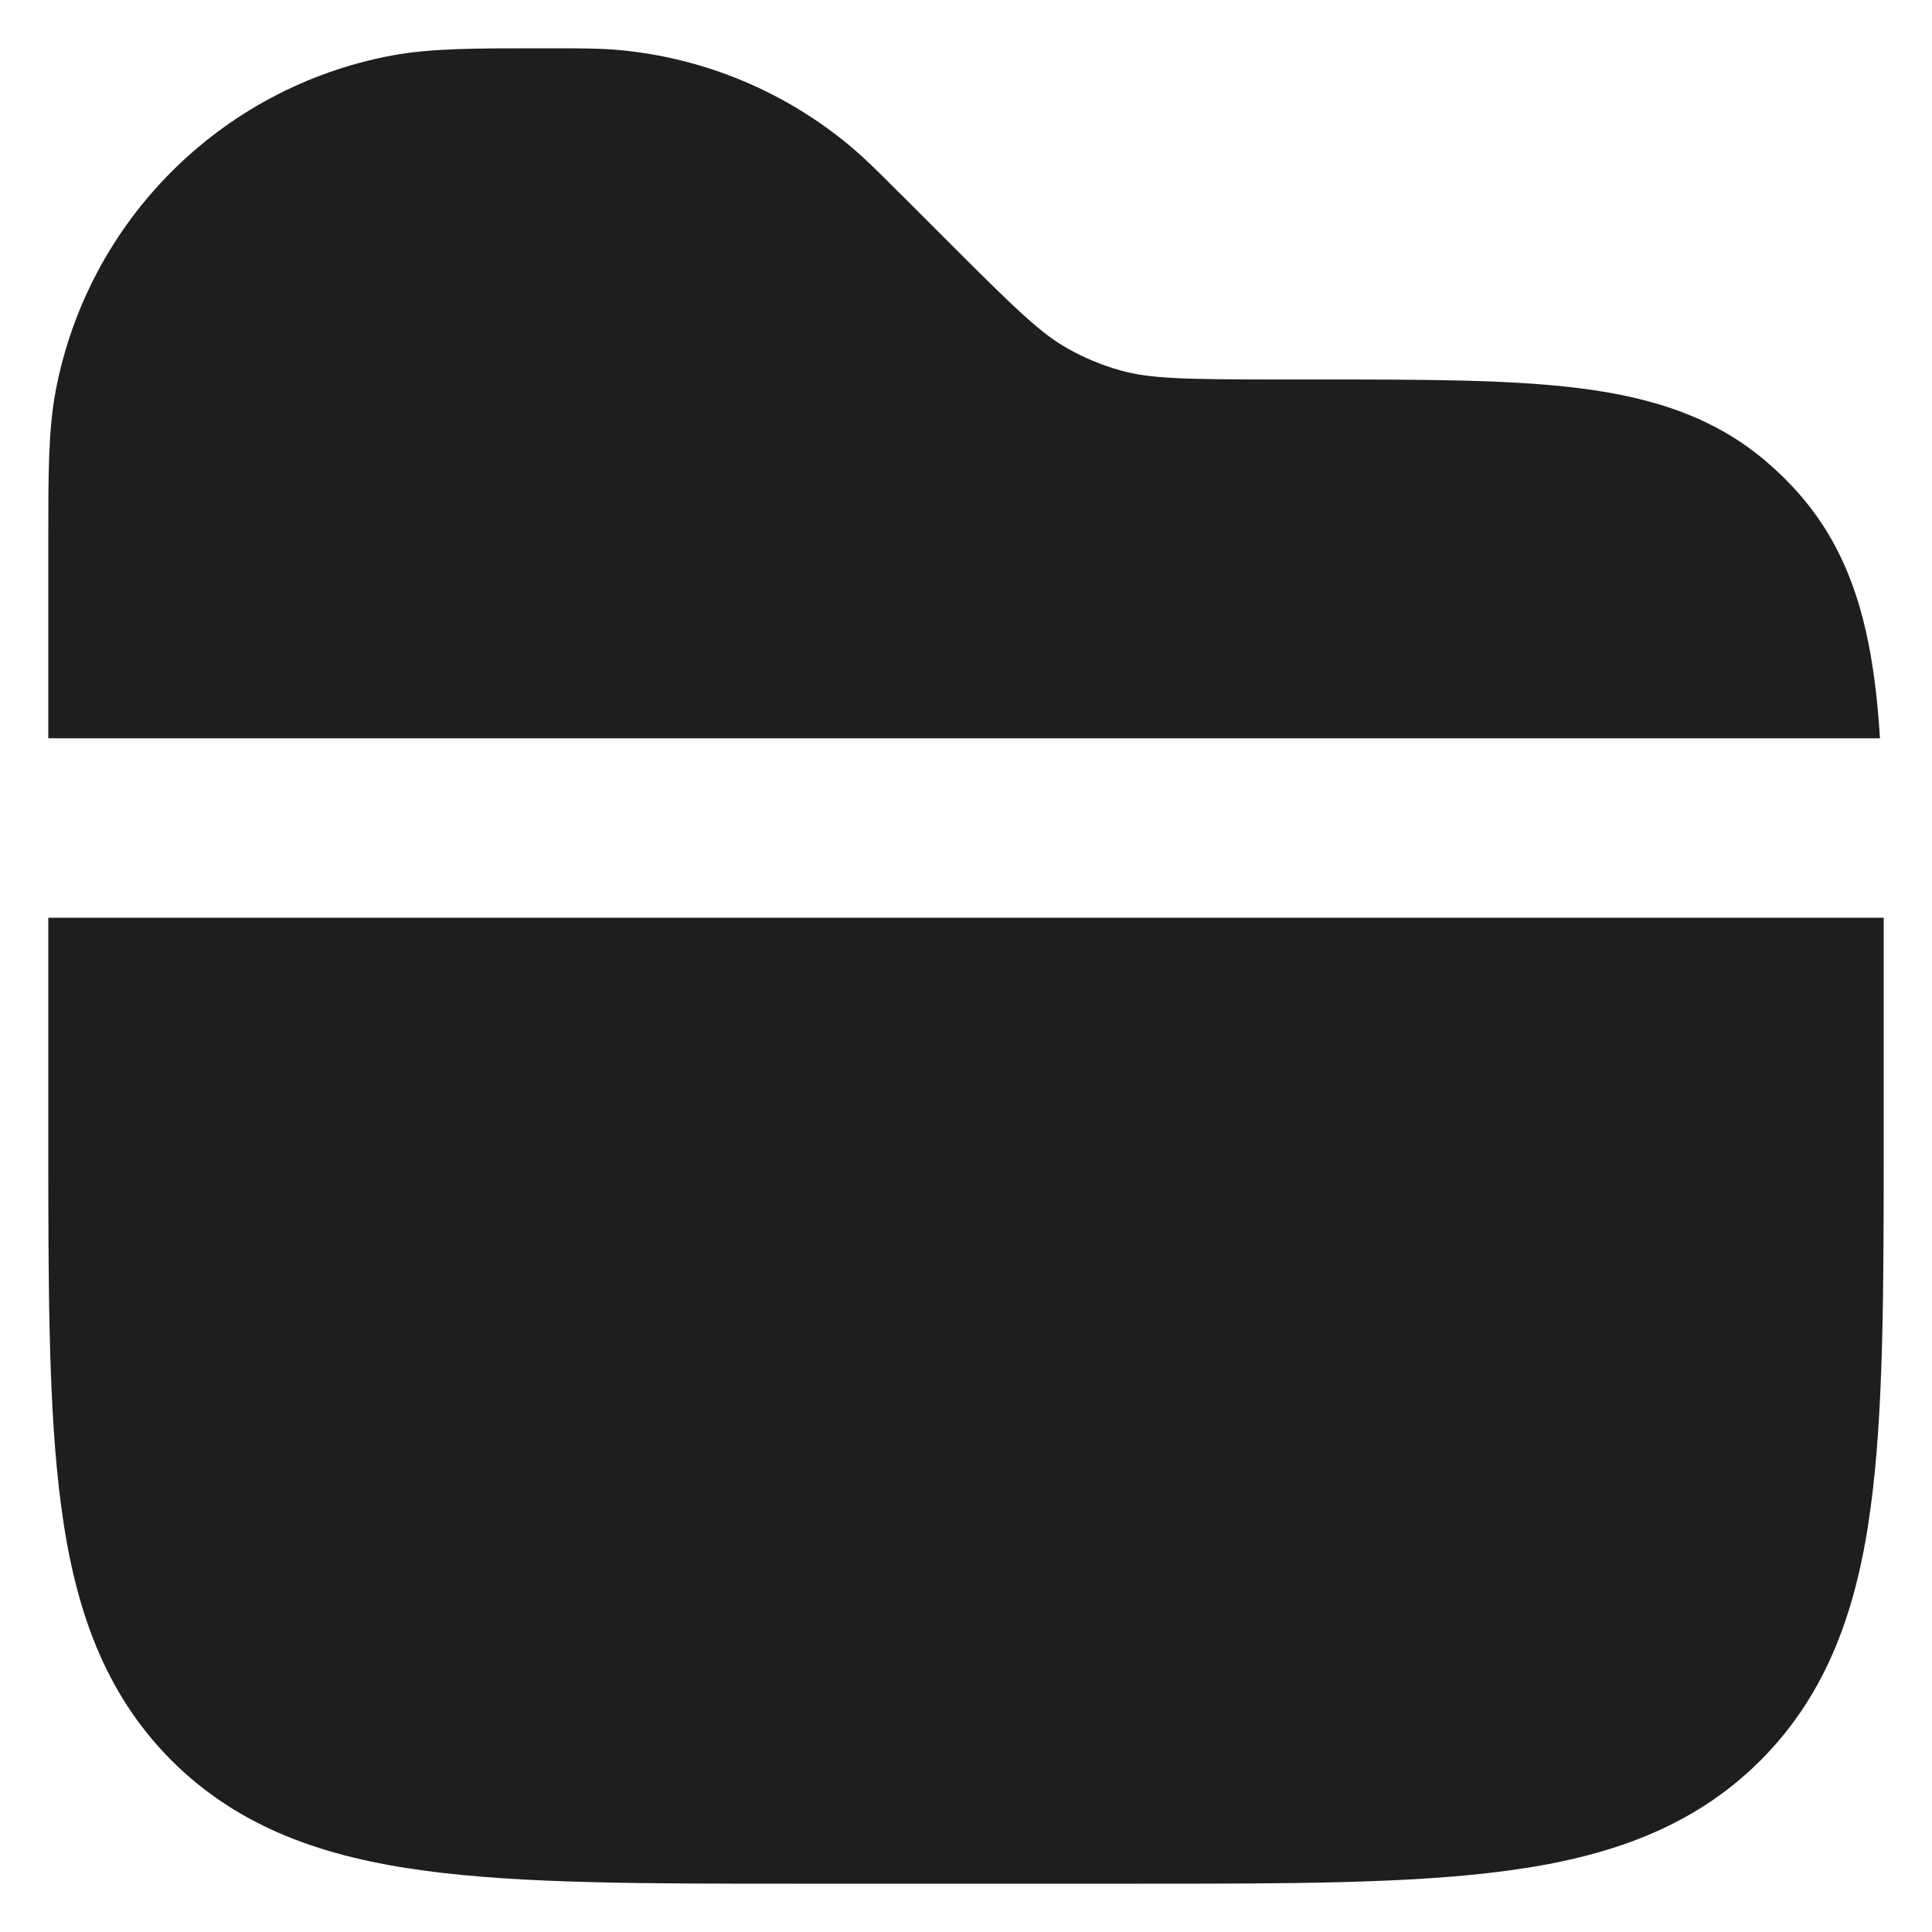 <svg width="14" height="14" viewBox="0 0 14 14" fill="none" xmlns="http://www.w3.org/2000/svg">
<path fill-rule="evenodd" clip-rule="evenodd" d="M3.97 0.35L3.901 0.35C3.438 0.35 3.116 0.35 2.835 0.403C1.601 0.636 0.636 1.601 0.403 2.835C0.35 3.116 0.35 3.438 0.35 3.901L0.35 3.97L0.35 5.35H13.623C13.614 5.211 13.603 5.08 13.587 4.957C13.521 4.432 13.377 3.957 13.022 3.562C12.964 3.497 12.903 3.436 12.838 3.379C12.444 3.023 11.969 2.879 11.444 2.813C10.944 2.75 10.317 2.75 9.563 2.75L9.297 2.75C8.568 2.75 8.329 2.744 8.115 2.683C7.985 2.646 7.861 2.595 7.743 2.529C7.548 2.421 7.375 2.256 6.86 1.74L6.53 1.41L6.509 1.39C6.365 1.245 6.262 1.143 6.153 1.052C5.68 0.66 5.101 0.42 4.49 0.363C4.348 0.35 4.203 0.35 3.998 0.35L3.97 0.35ZM13.65 6.65L0.35 6.65L0.35 8.247C0.35 9.339 0.35 10.223 0.444 10.92C0.541 11.646 0.751 12.264 1.243 12.757C1.736 13.249 2.354 13.459 3.08 13.556C3.777 13.65 4.662 13.65 5.753 13.65H5.753H8.247H8.247C9.339 13.65 10.223 13.65 10.92 13.556C11.646 13.459 12.264 13.249 12.757 12.757C13.249 12.264 13.459 11.646 13.556 10.92C13.65 10.223 13.65 9.339 13.65 8.247V8.247V6.837C13.65 6.774 13.65 6.711 13.65 6.65Z" fill="#1E1E1E"/>
</svg>
